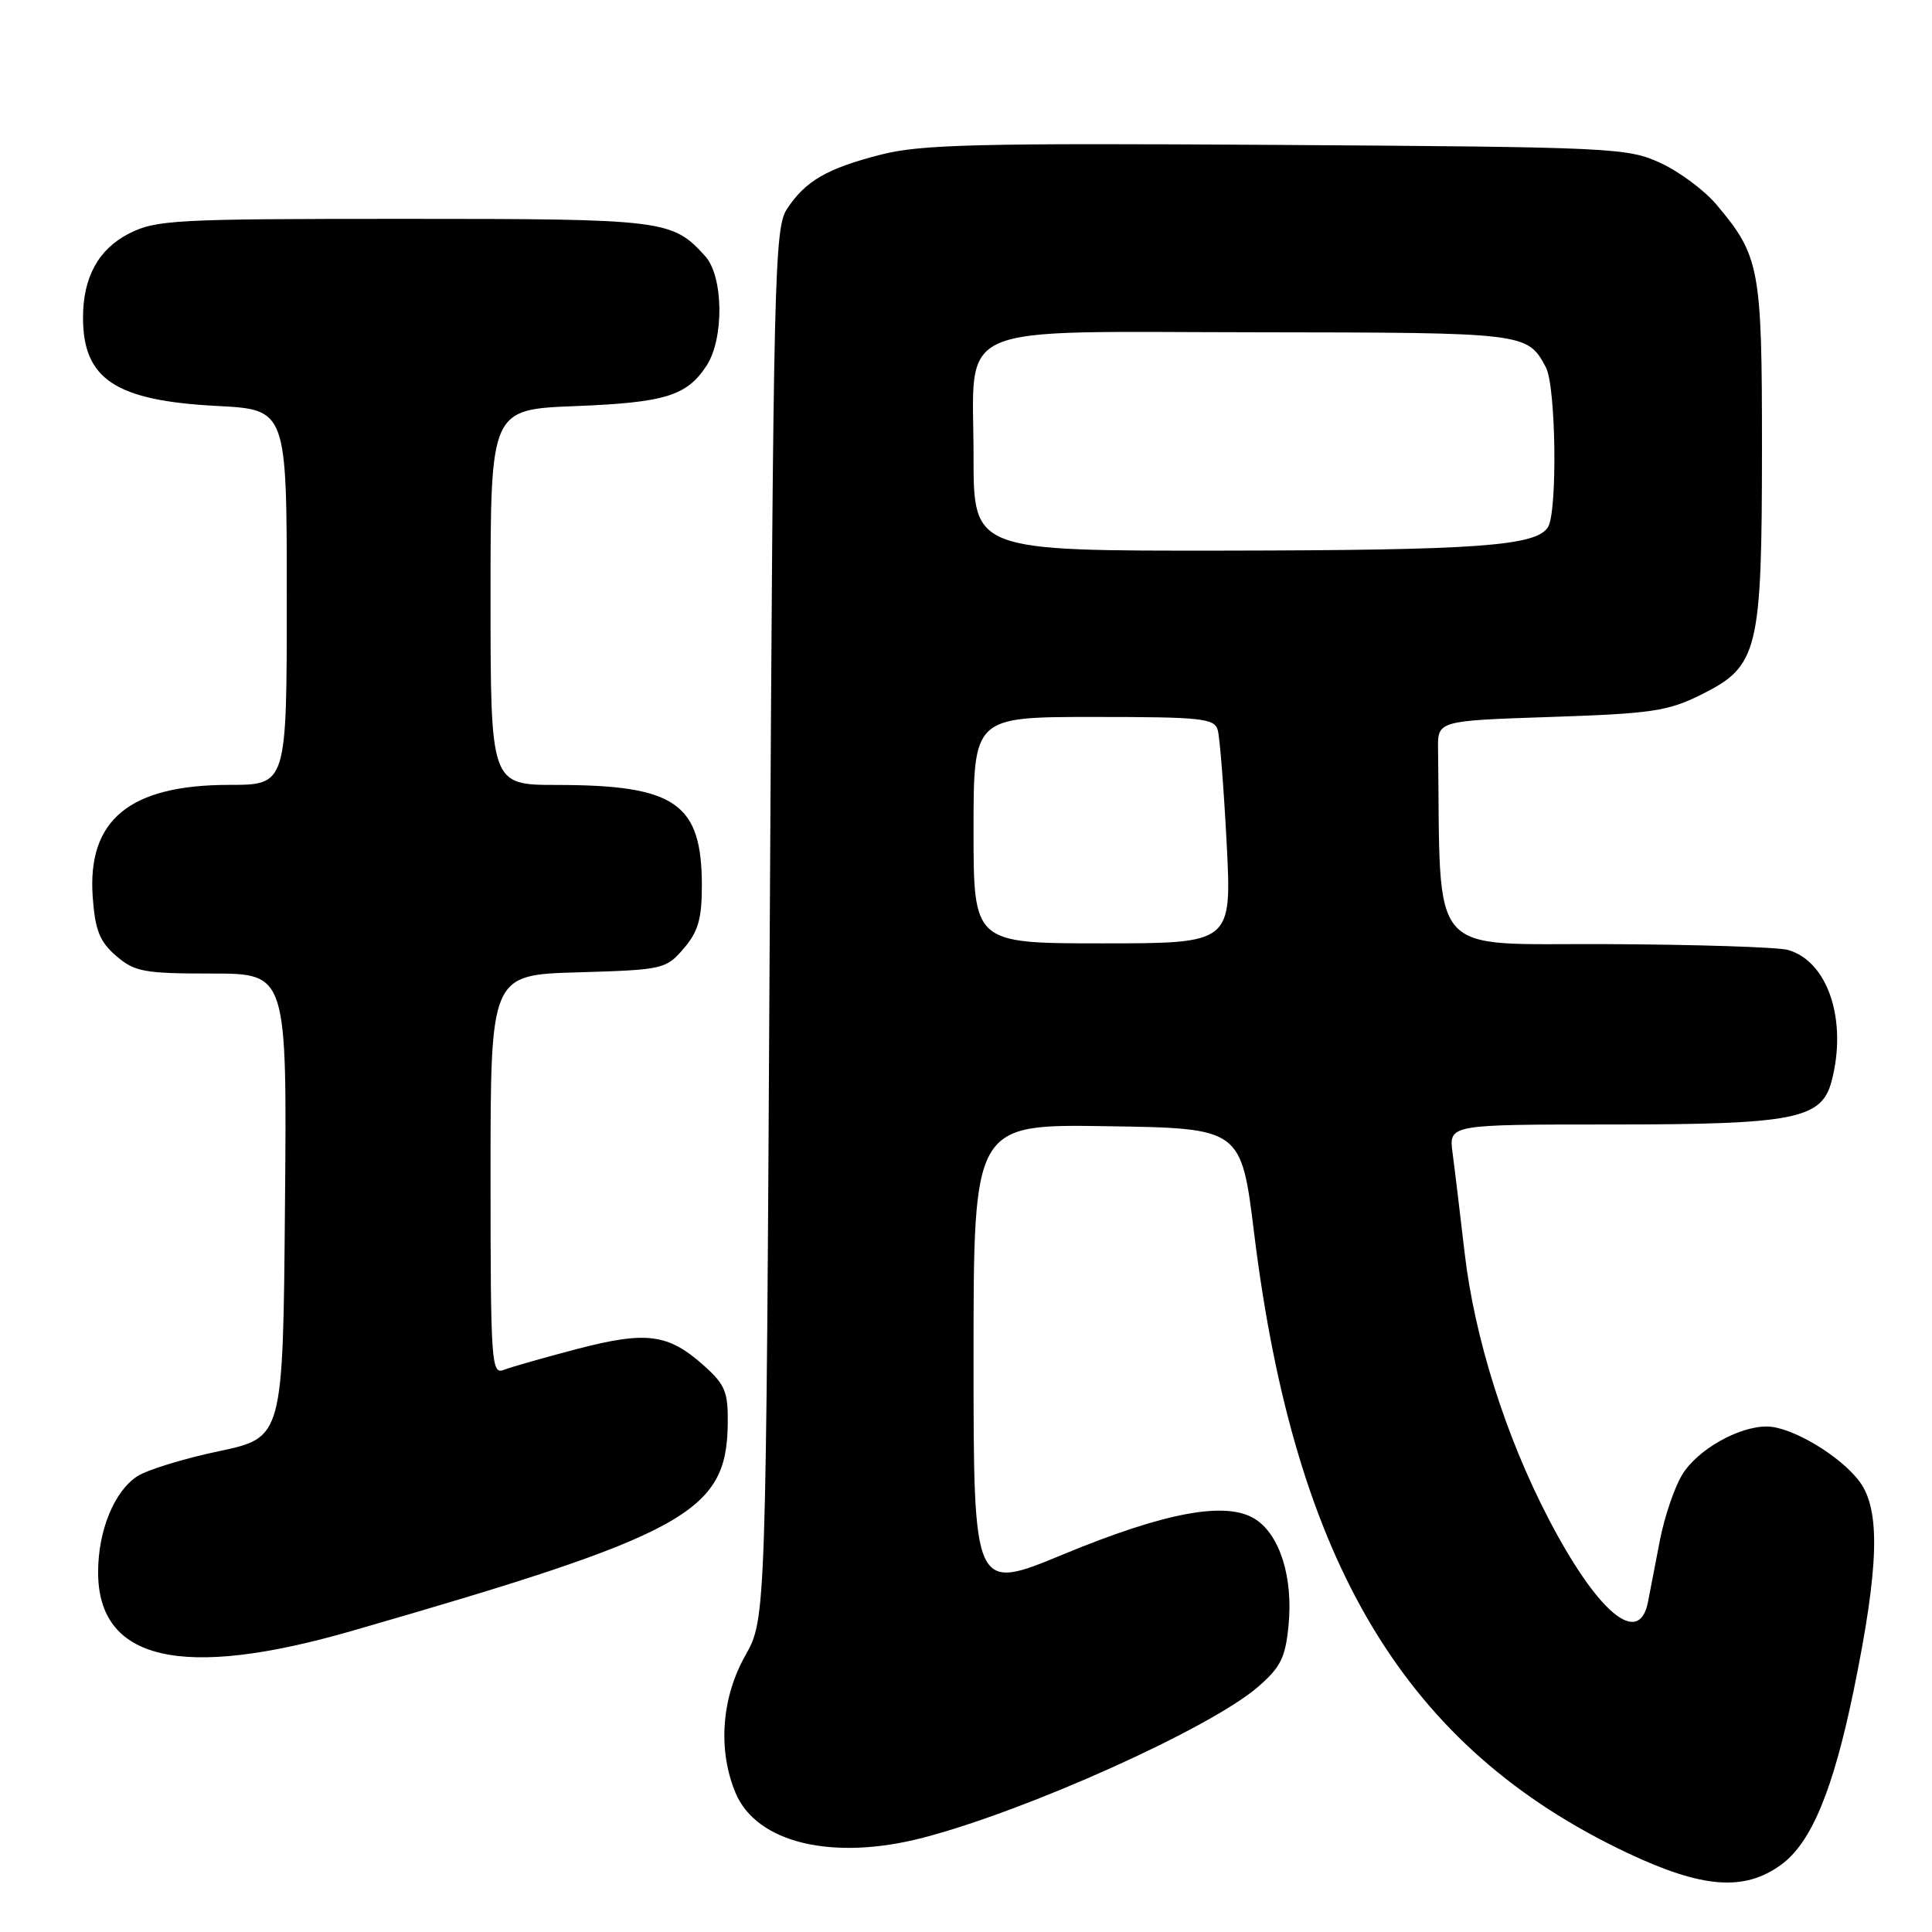 <?xml version="1.0" encoding="UTF-8" standalone="no"?>
<!DOCTYPE svg PUBLIC "-//W3C//DTD SVG 1.1//EN" "http://www.w3.org/Graphics/SVG/1.1/DTD/svg11.dtd" >
<svg xmlns="http://www.w3.org/2000/svg" xmlns:xlink="http://www.w3.org/1999/xlink" version="1.1" viewBox="0 0 256 256">
 <g >
 <path fill="currentColor"
d=" M 235.99 247.10 C 240.00 244.19 242.89 237.25 245.63 223.94 C 248.98 207.61 249.19 200.10 246.41 196.33 C 243.88 192.91 237.39 189.04 234.15 189.02 C 230.38 188.99 224.92 192.09 222.91 195.39 C 221.88 197.07 220.57 200.94 219.97 203.97 C 219.38 207.01 218.66 210.74 218.37 212.25 C 217.20 218.33 211.67 213.70 205.17 201.20 C 199.49 190.29 195.37 177.22 194.07 166.00 C 193.46 160.78 192.75 154.81 192.47 152.75 C 191.98 149.00 191.98 149.00 213.52 149.00 C 237.70 149.00 241.35 148.29 242.68 143.32 C 244.83 135.24 242.22 127.36 236.91 125.87 C 235.58 125.50 224.71 125.15 212.75 125.10 C 188.86 124.99 190.93 127.39 190.55 99.25 C 190.50 95.50 190.50 95.50 205.50 95.00 C 218.93 94.55 221.02 94.24 225.50 92.00 C 232.97 88.27 233.46 86.27 233.47 59.50 C 233.48 35.53 233.18 33.91 227.43 27.10 C 225.86 25.23 222.53 22.75 220.03 21.60 C 215.67 19.58 213.78 19.49 169.21 19.20 C 129.53 18.95 122.03 19.13 116.72 20.49 C 109.55 22.33 106.72 23.97 104.26 27.72 C 102.62 30.23 102.47 36.70 102.00 122.46 C 101.50 214.50 101.50 214.50 98.75 219.38 C 95.59 224.98 95.10 231.91 97.46 237.56 C 100.24 244.21 110.34 246.62 122.30 243.51 C 136.14 239.91 160.34 229.01 166.68 223.53 C 169.70 220.92 170.33 219.65 170.74 215.34 C 171.35 209.04 169.61 203.44 166.38 201.33 C 162.60 198.85 154.52 200.32 140.89 205.96 C 129.00 210.89 129.00 210.89 129.00 179.92 C 129.00 148.95 129.00 148.95 146.73 149.23 C 164.47 149.50 164.47 149.50 166.19 163.50 C 171.59 207.25 186.28 231.63 215.61 245.51 C 225.55 250.21 231.10 250.65 235.99 247.10 Z  M 46.50 216.14 C 90.97 203.32 96.27 200.41 96.43 188.71 C 96.49 184.44 96.10 183.48 93.26 180.94 C 88.54 176.72 85.67 176.35 76.50 178.74 C 72.10 179.89 67.71 181.14 66.75 181.52 C 65.11 182.17 65.00 180.55 65.00 155.69 C 65.00 129.17 65.00 129.17 76.59 128.84 C 87.86 128.51 88.24 128.42 90.59 125.69 C 92.50 123.47 93.00 121.76 93.00 117.39 C 93.00 106.42 89.54 104.02 73.75 104.01 C 65.00 104.00 65.00 104.00 65.00 79.13 C 65.00 54.25 65.00 54.25 76.25 53.81 C 88.13 53.34 91.00 52.46 93.62 48.46 C 95.97 44.87 95.87 36.62 93.44 33.94 C 89.08 29.12 88.13 29.00 53.51 29.00 C 23.09 29.00 20.66 29.13 17.07 30.96 C 13.04 33.02 11.00 36.76 11.00 42.08 C 11.00 50.25 15.30 53.09 28.74 53.79 C 38.00 54.27 38.00 54.27 38.00 79.14 C 38.00 104.00 38.00 104.00 30.40 104.00 C 17.17 104.00 11.53 108.64 12.29 118.92 C 12.61 123.29 13.22 124.79 15.40 126.67 C 17.85 128.77 19.08 129.00 28.07 129.00 C 38.03 129.00 38.03 129.00 37.76 159.75 C 37.50 190.49 37.50 190.49 29.01 192.29 C 24.35 193.27 19.47 194.77 18.18 195.62 C 15.12 197.62 13.00 202.83 13.00 208.33 C 13.00 220.03 24.05 222.60 46.50 216.14 Z  M 129.00 110.00 C 129.00 95.00 129.00 95.00 144.93 95.00 C 159.25 95.00 160.92 95.18 161.36 96.75 C 161.63 97.71 162.16 104.46 162.54 111.75 C 163.22 125.00 163.22 125.00 146.11 125.00 C 129.00 125.00 129.00 125.00 129.00 110.00 Z  M 129.00 60.50 C 129.00 42.43 125.42 43.99 166.75 44.03 C 202.24 44.07 202.39 44.08 204.84 48.68 C 206.18 51.21 206.39 67.83 205.11 69.86 C 203.53 72.35 195.78 72.91 162.25 72.96 C 129.00 73.00 129.00 73.00 129.00 60.50 Z "/>
</g>
</svg>